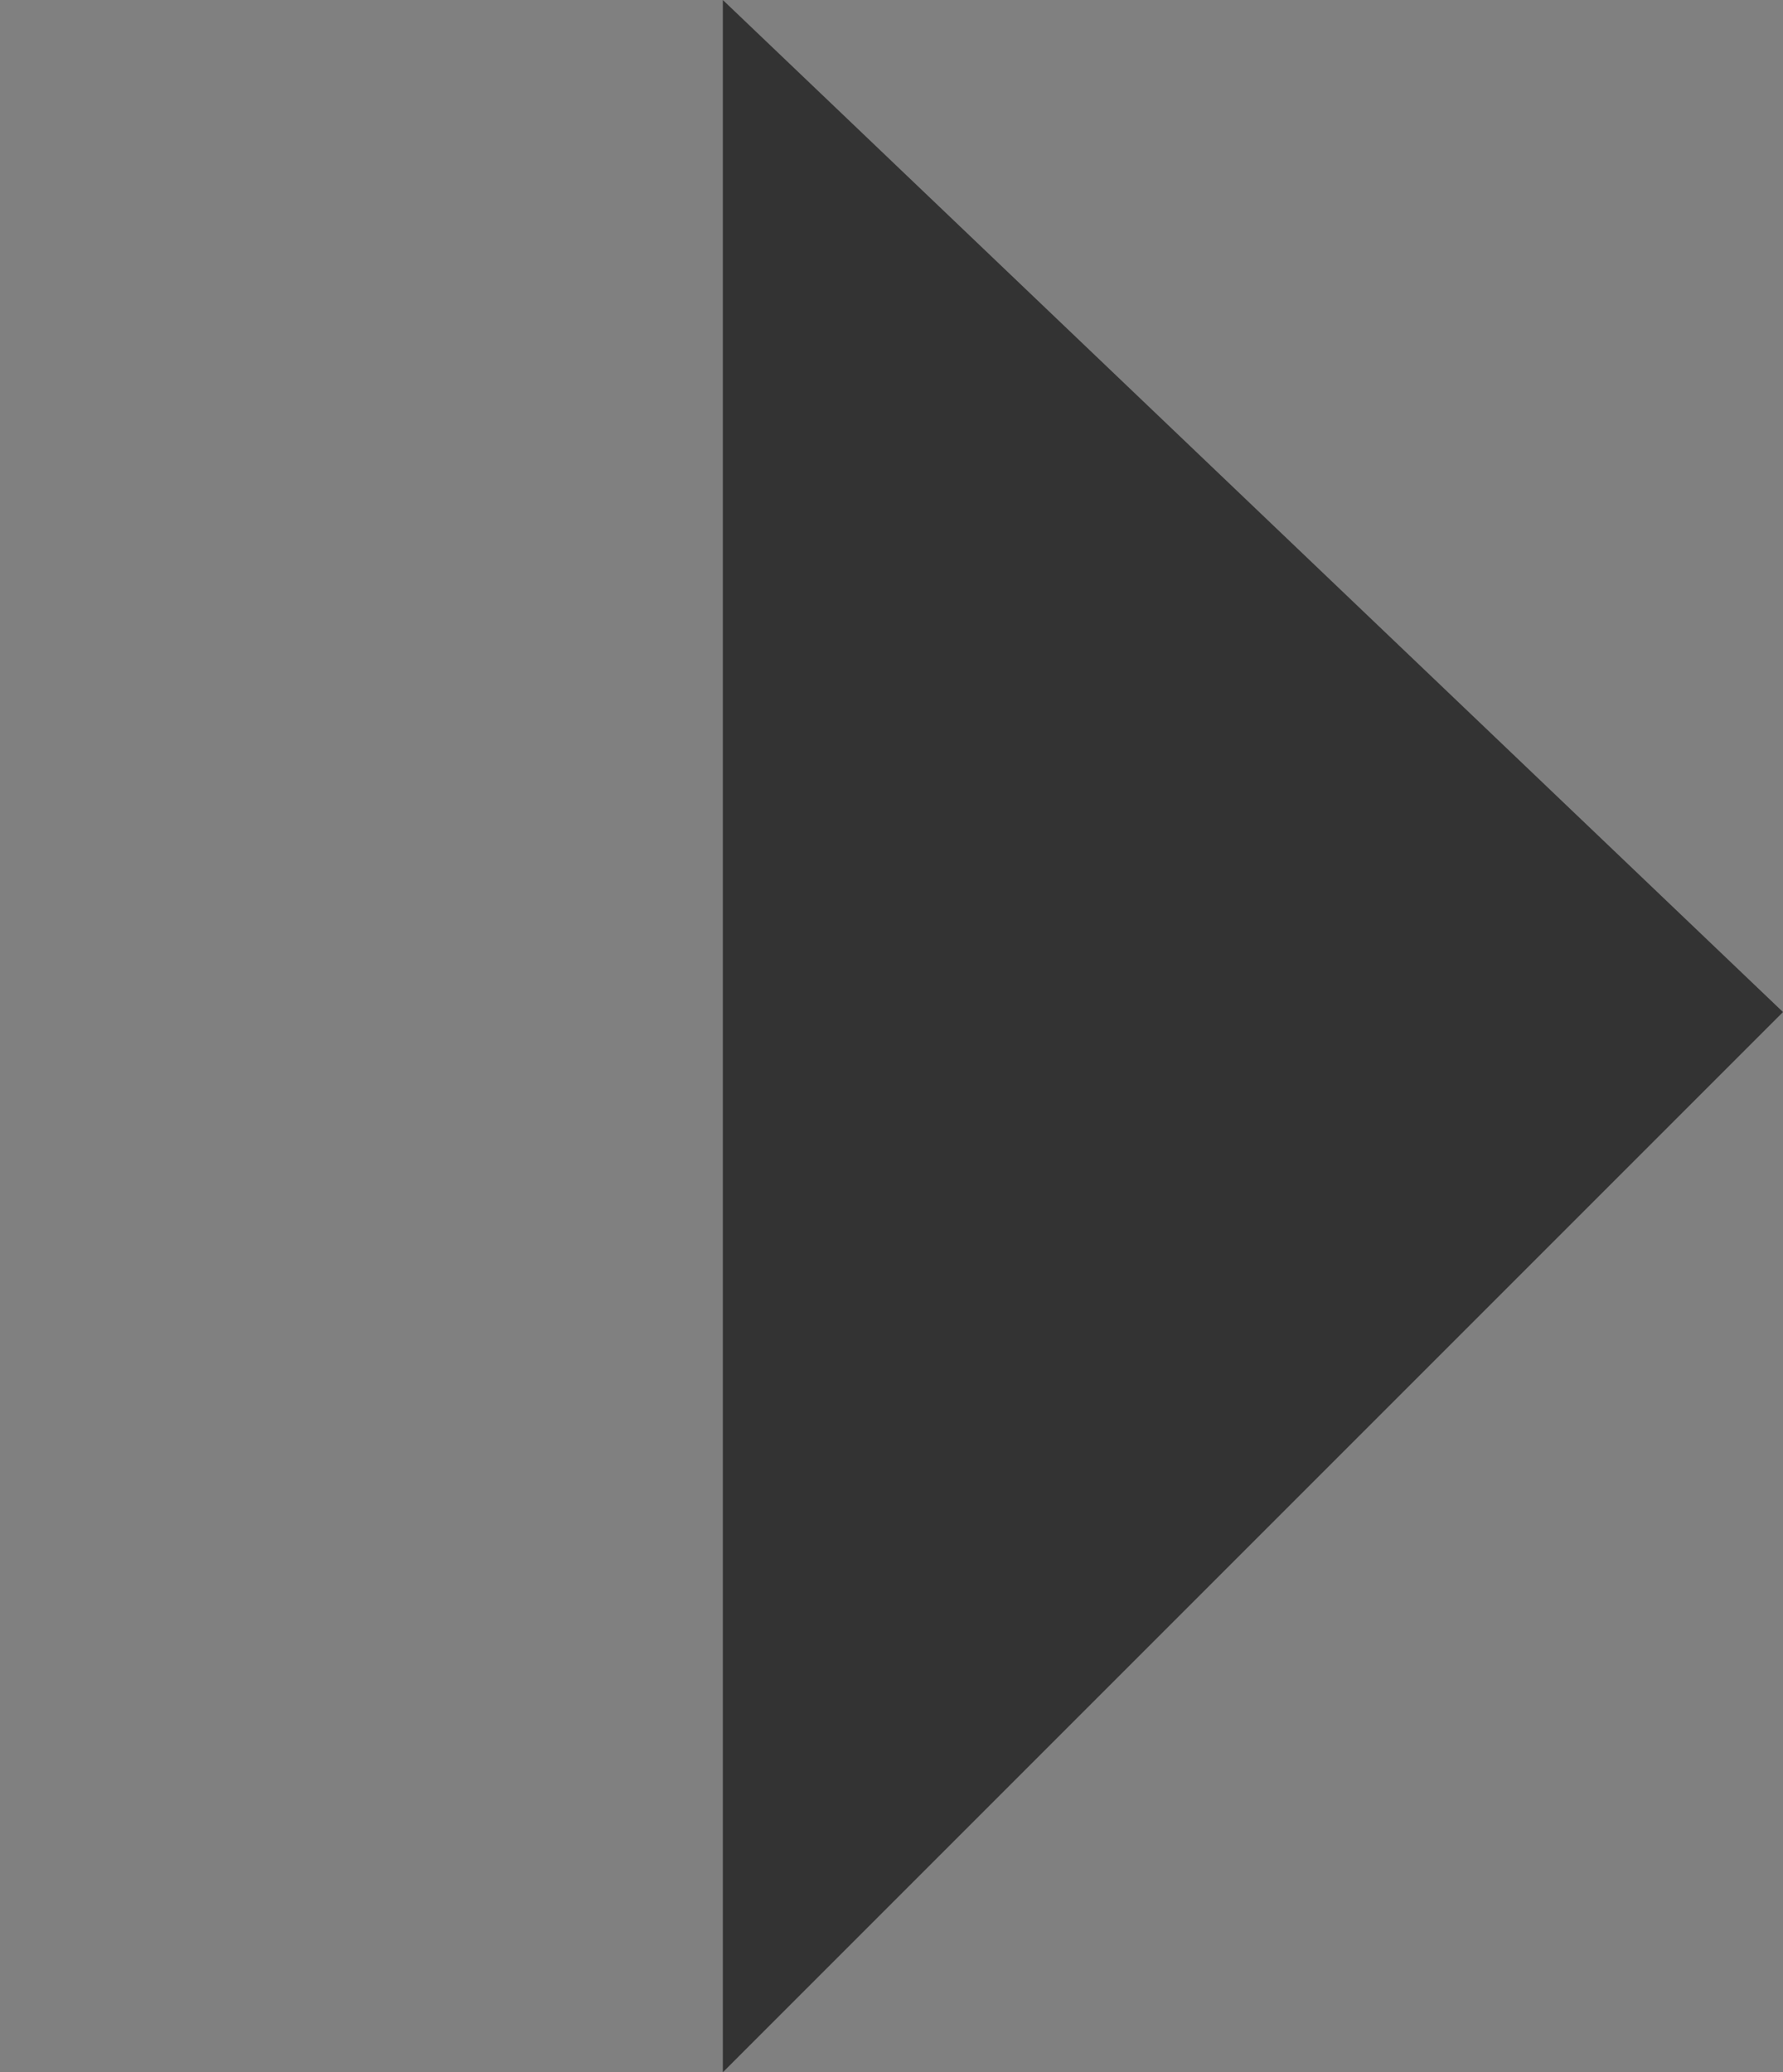 <?xml version="1.0" encoding="utf-8"?>
<!-- Generator: Adobe Illustrator 19.1.1, SVG Export Plug-In . SVG Version: 6.00 Build 0)  -->
<svg version="1.1" id="Layer_1" xmlns="http://www.w3.org/2000/svg" xmlns:xlink="http://www.w3.org/1999/xlink" x="0px" y="0px"
	 width="37px" height="43px" viewBox="0 0 37 43" style="enable-background:new 0 0 37 43;" xml:space="preserve">
<rect x="0" y="0" width="37" height="43" fill="#808080" stroke="none"/>
<style type="text/css">
	.st0{fill:#FFFFFF;stroke:#000000;stroke-miterlimit:10;}
	.st1{fill:#333333;}
</style>
<path class="st0" d="M16,26"/>
<polygon class="st1" points="37,21 15,0 15,43 "/>
</svg>
